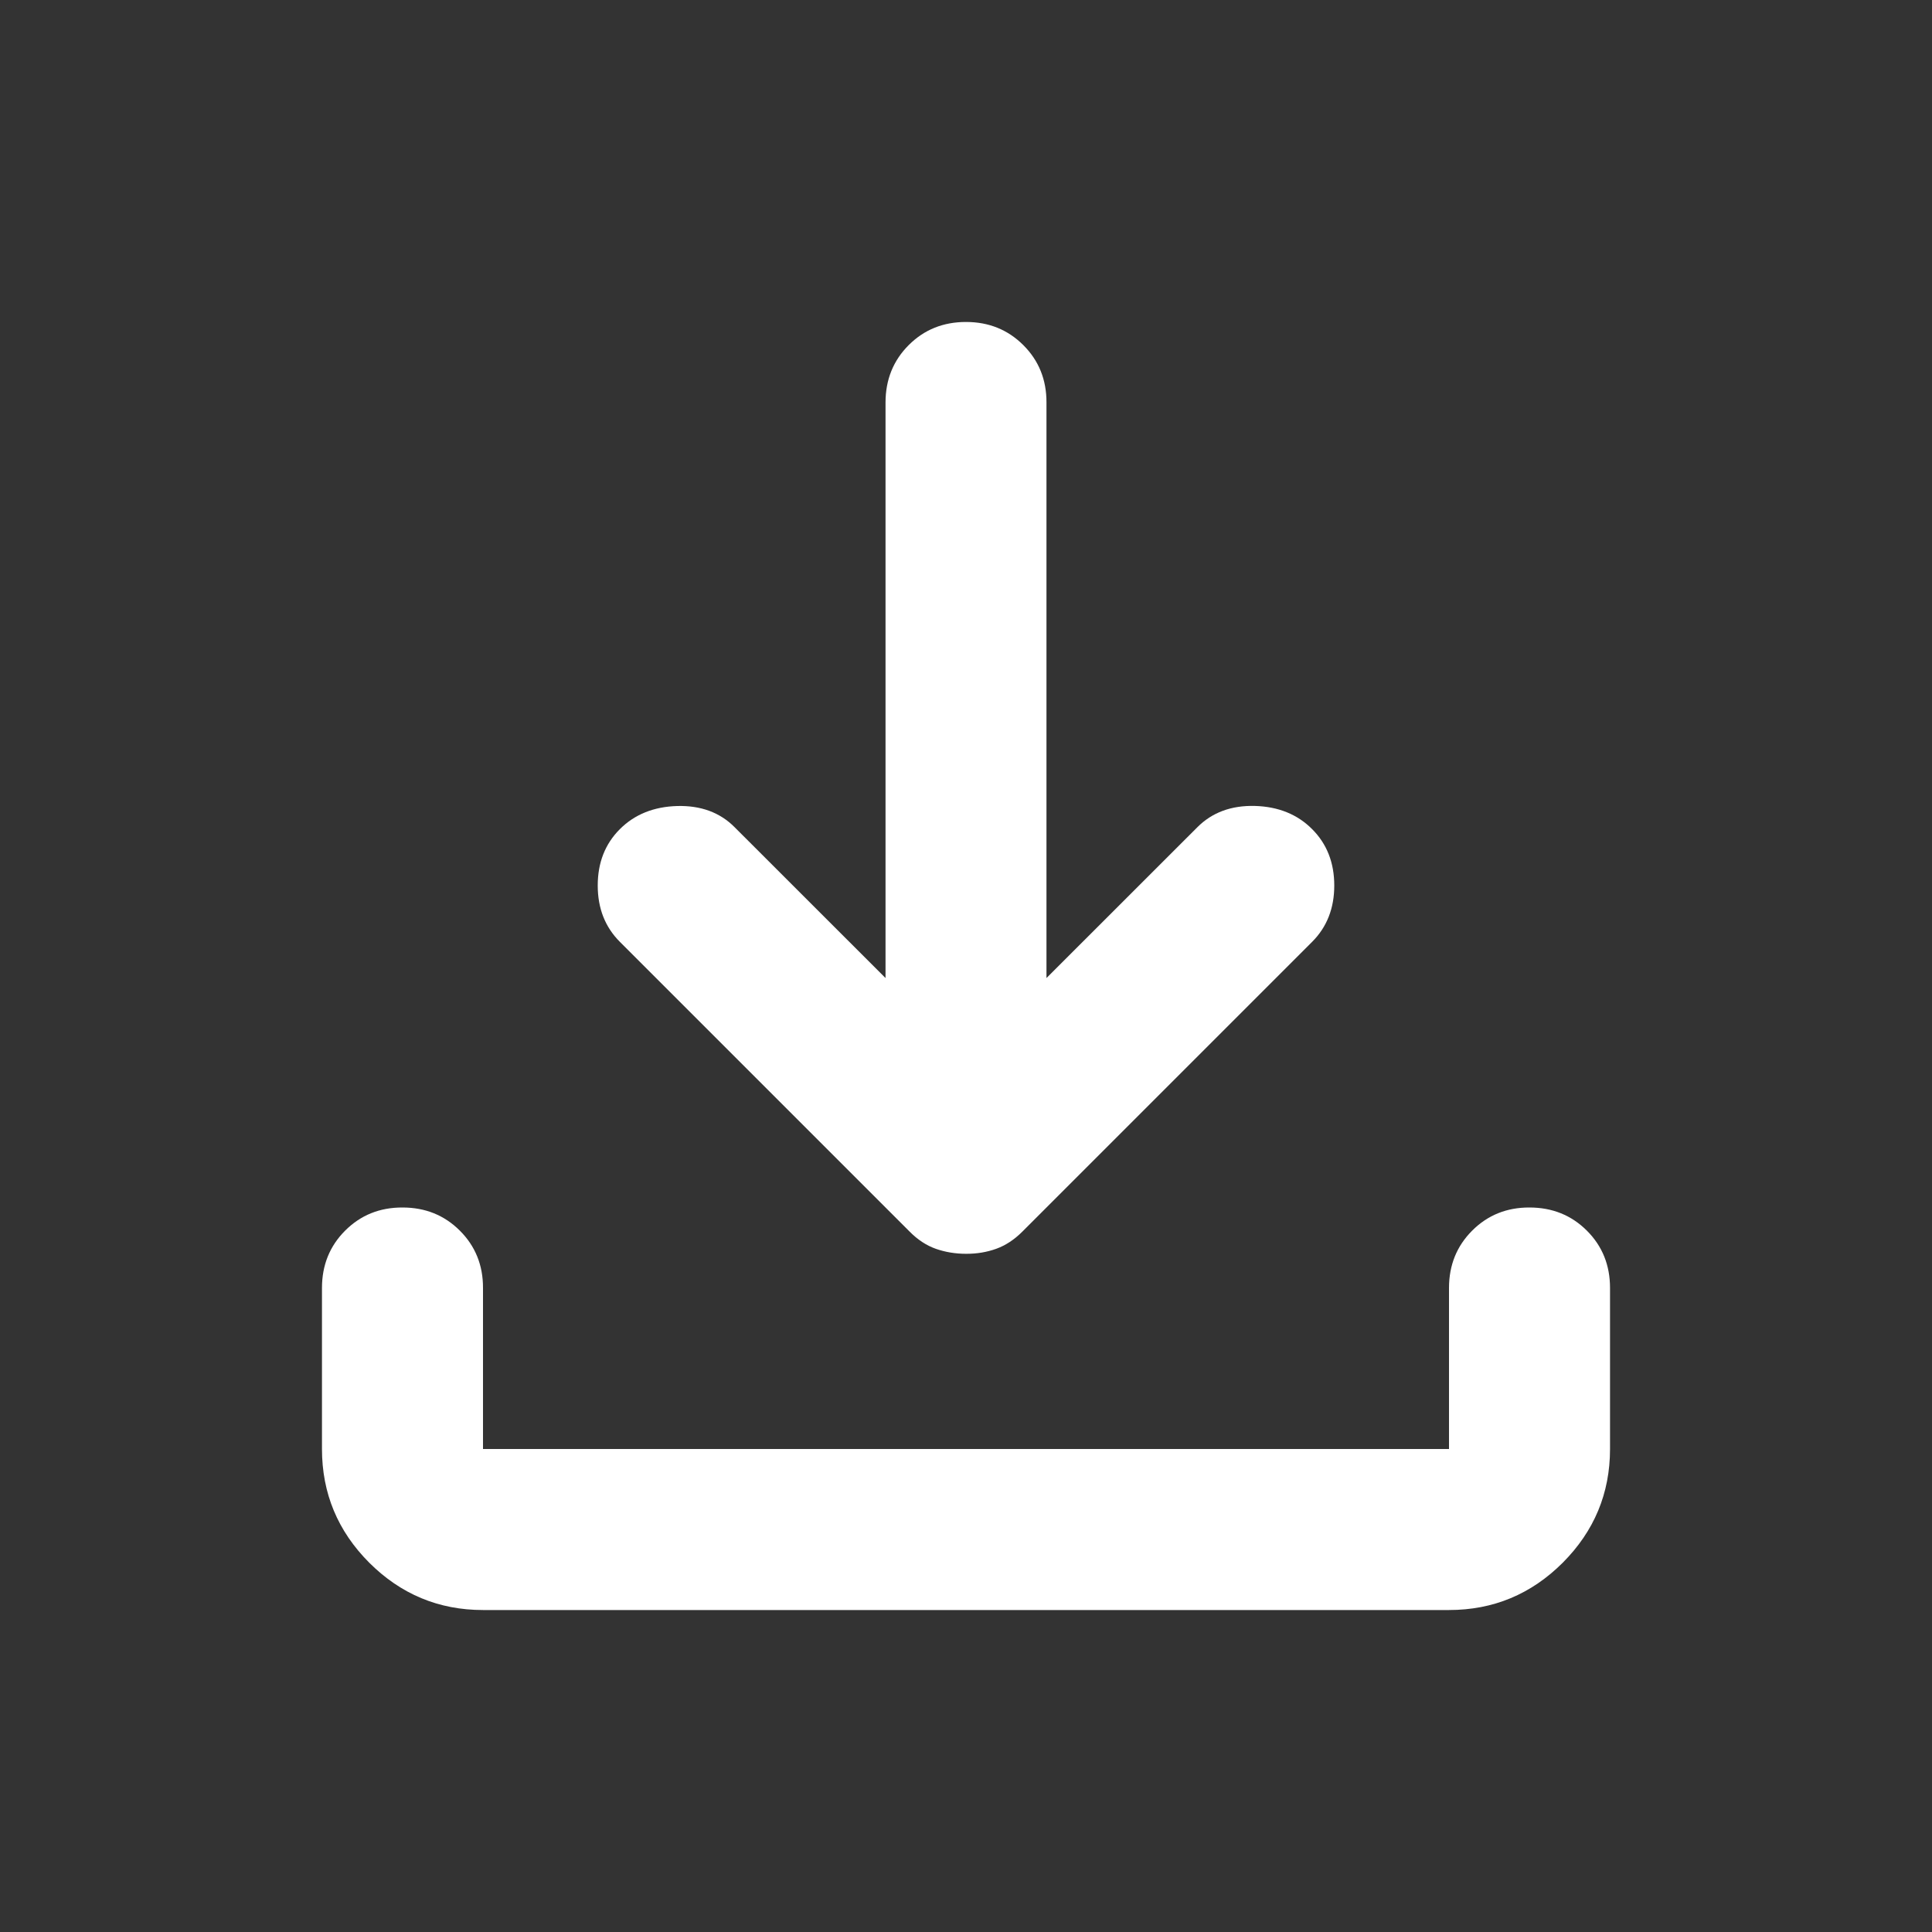 <svg width="26" height="26" viewBox="0 0 26 26" fill="none" xmlns="http://www.w3.org/2000/svg">
<rect x="0" y="0" width="26" height="26" fill="#333333" stroke="none"/>
<path d="M13 16.873C12.856 16.873 12.72 16.85 12.594 16.806C12.467 16.761 12.35 16.684 12.242 16.575L8.342 12.675C8.143 12.476 8.044 12.223 8.044 11.917C8.044 11.61 8.143 11.357 8.342 11.158C8.54 10.96 8.798 10.856 9.114 10.847C9.43 10.839 9.688 10.933 9.885 11.131L11.917 13.162V5.417C11.917 5.11 12.021 4.852 12.229 4.644C12.437 4.436 12.694 4.333 13 4.333C13.307 4.333 13.564 4.437 13.772 4.645C13.98 4.853 14.084 5.11 14.083 5.417V13.162L16.115 11.131C16.313 10.933 16.571 10.838 16.887 10.846C17.203 10.855 17.46 10.959 17.658 11.158C17.857 11.357 17.956 11.61 17.956 11.917C17.956 12.223 17.857 12.476 17.658 12.675L13.758 16.575C13.65 16.683 13.533 16.76 13.406 16.806C13.28 16.851 13.145 16.874 13 16.873ZM6.5 21.667C5.904 21.667 5.394 21.454 4.969 21.03C4.545 20.605 4.333 20.095 4.333 19.5V17.333C4.333 17.026 4.437 16.769 4.645 16.561C4.853 16.353 5.11 16.249 5.417 16.25C5.724 16.25 5.981 16.354 6.189 16.562C6.397 16.77 6.501 17.027 6.5 17.333V19.5H19.5V17.333C19.5 17.026 19.604 16.769 19.812 16.561C20.02 16.353 20.277 16.249 20.583 16.25C20.89 16.25 21.148 16.354 21.356 16.562C21.564 16.77 21.667 17.027 21.667 17.333V19.5C21.667 20.096 21.454 20.606 21.03 21.031C20.605 21.455 20.095 21.667 19.5 21.667H6.5Z" fill="white"/>
</svg>
